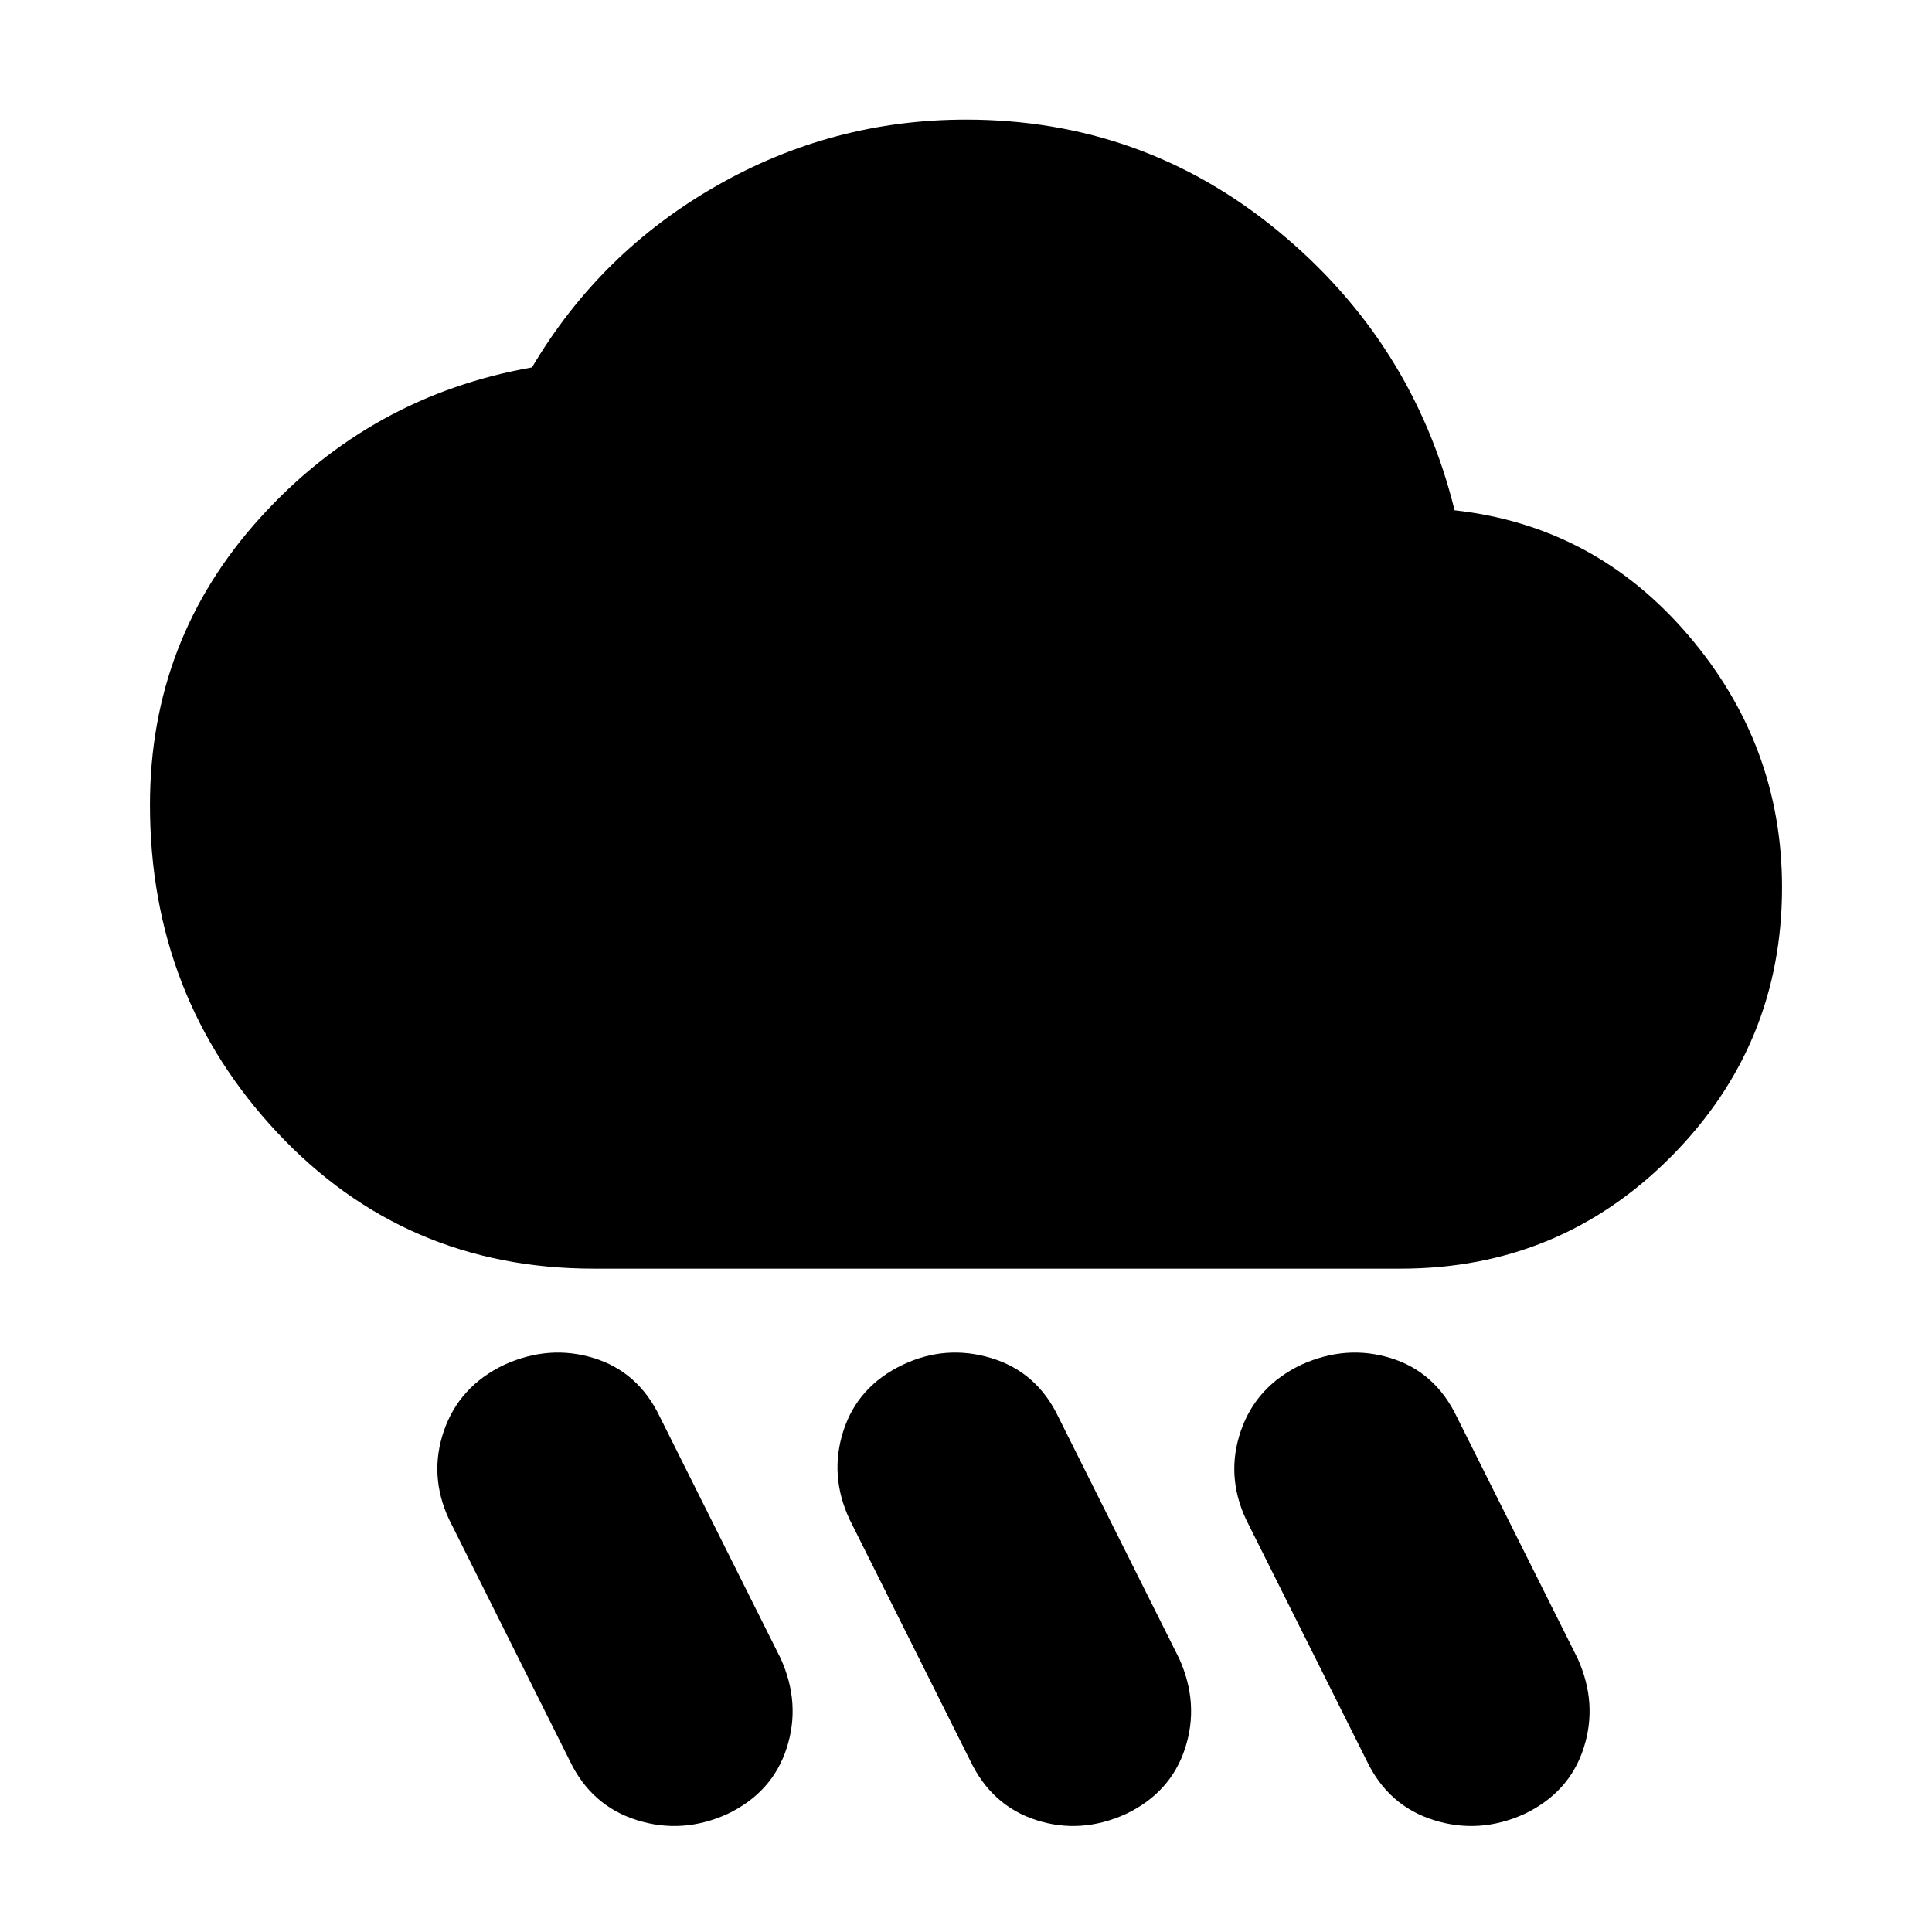 <svg xmlns="http://www.w3.org/2000/svg" height="20" viewBox="0 -960 960 960" width="20"><path d="M559.39-58.61q-22.39 10.13-44.5 3-22.11-7.13-32.8-29.52l-60-120q-10.13-21.83-3-43.93 7.13-22.11 29.52-32.81 21.39-10.13 44-3.28 22.61 6.85 33.3 29.24l60 120q10.13 22.39 3 44.5-7.13 22.11-29.52 32.8Zm198 0q-22.39 10.13-45 3-22.61-7.13-33.3-29.52l-60-120q-10.13-21.83-2.5-43.93 7.63-22.11 30.02-32.81 22.39-10.13 44.5-3.28 22.11 6.85 32.8 29.24l60 120q10.13 22.39 3 44.5-7.13 22.11-29.52 32.8Zm-396 0q-22.39 10.13-45 3-22.61-7.13-33.3-29.52l-60-120q-10.13-21.83-2.5-43.93 7.63-22.11 30.02-32.81 22.39-10.13 44.5-3.28 22.11 6.85 32.8 29.24l60 120q10.13 22.39 3 44.5-7.13 22.11-29.52 32.8Zm-66.39-271q-93.83 0-157.15-67.54-63.33-67.55-63.33-162.94 0-82.26 54.85-142.74 54.85-60.47 134.98-74.61 33.69-57 91.39-90.06 57.69-33.07 124.26-33.07 87.7 0 154.89 55.22 67.2 55.22 87.89 138.91 69.7 7.7 116.2 62.18t46.5 125.17q0 78.39-55.26 133.94-55.26 55.54-134.22 55.54H295Z"/></svg>